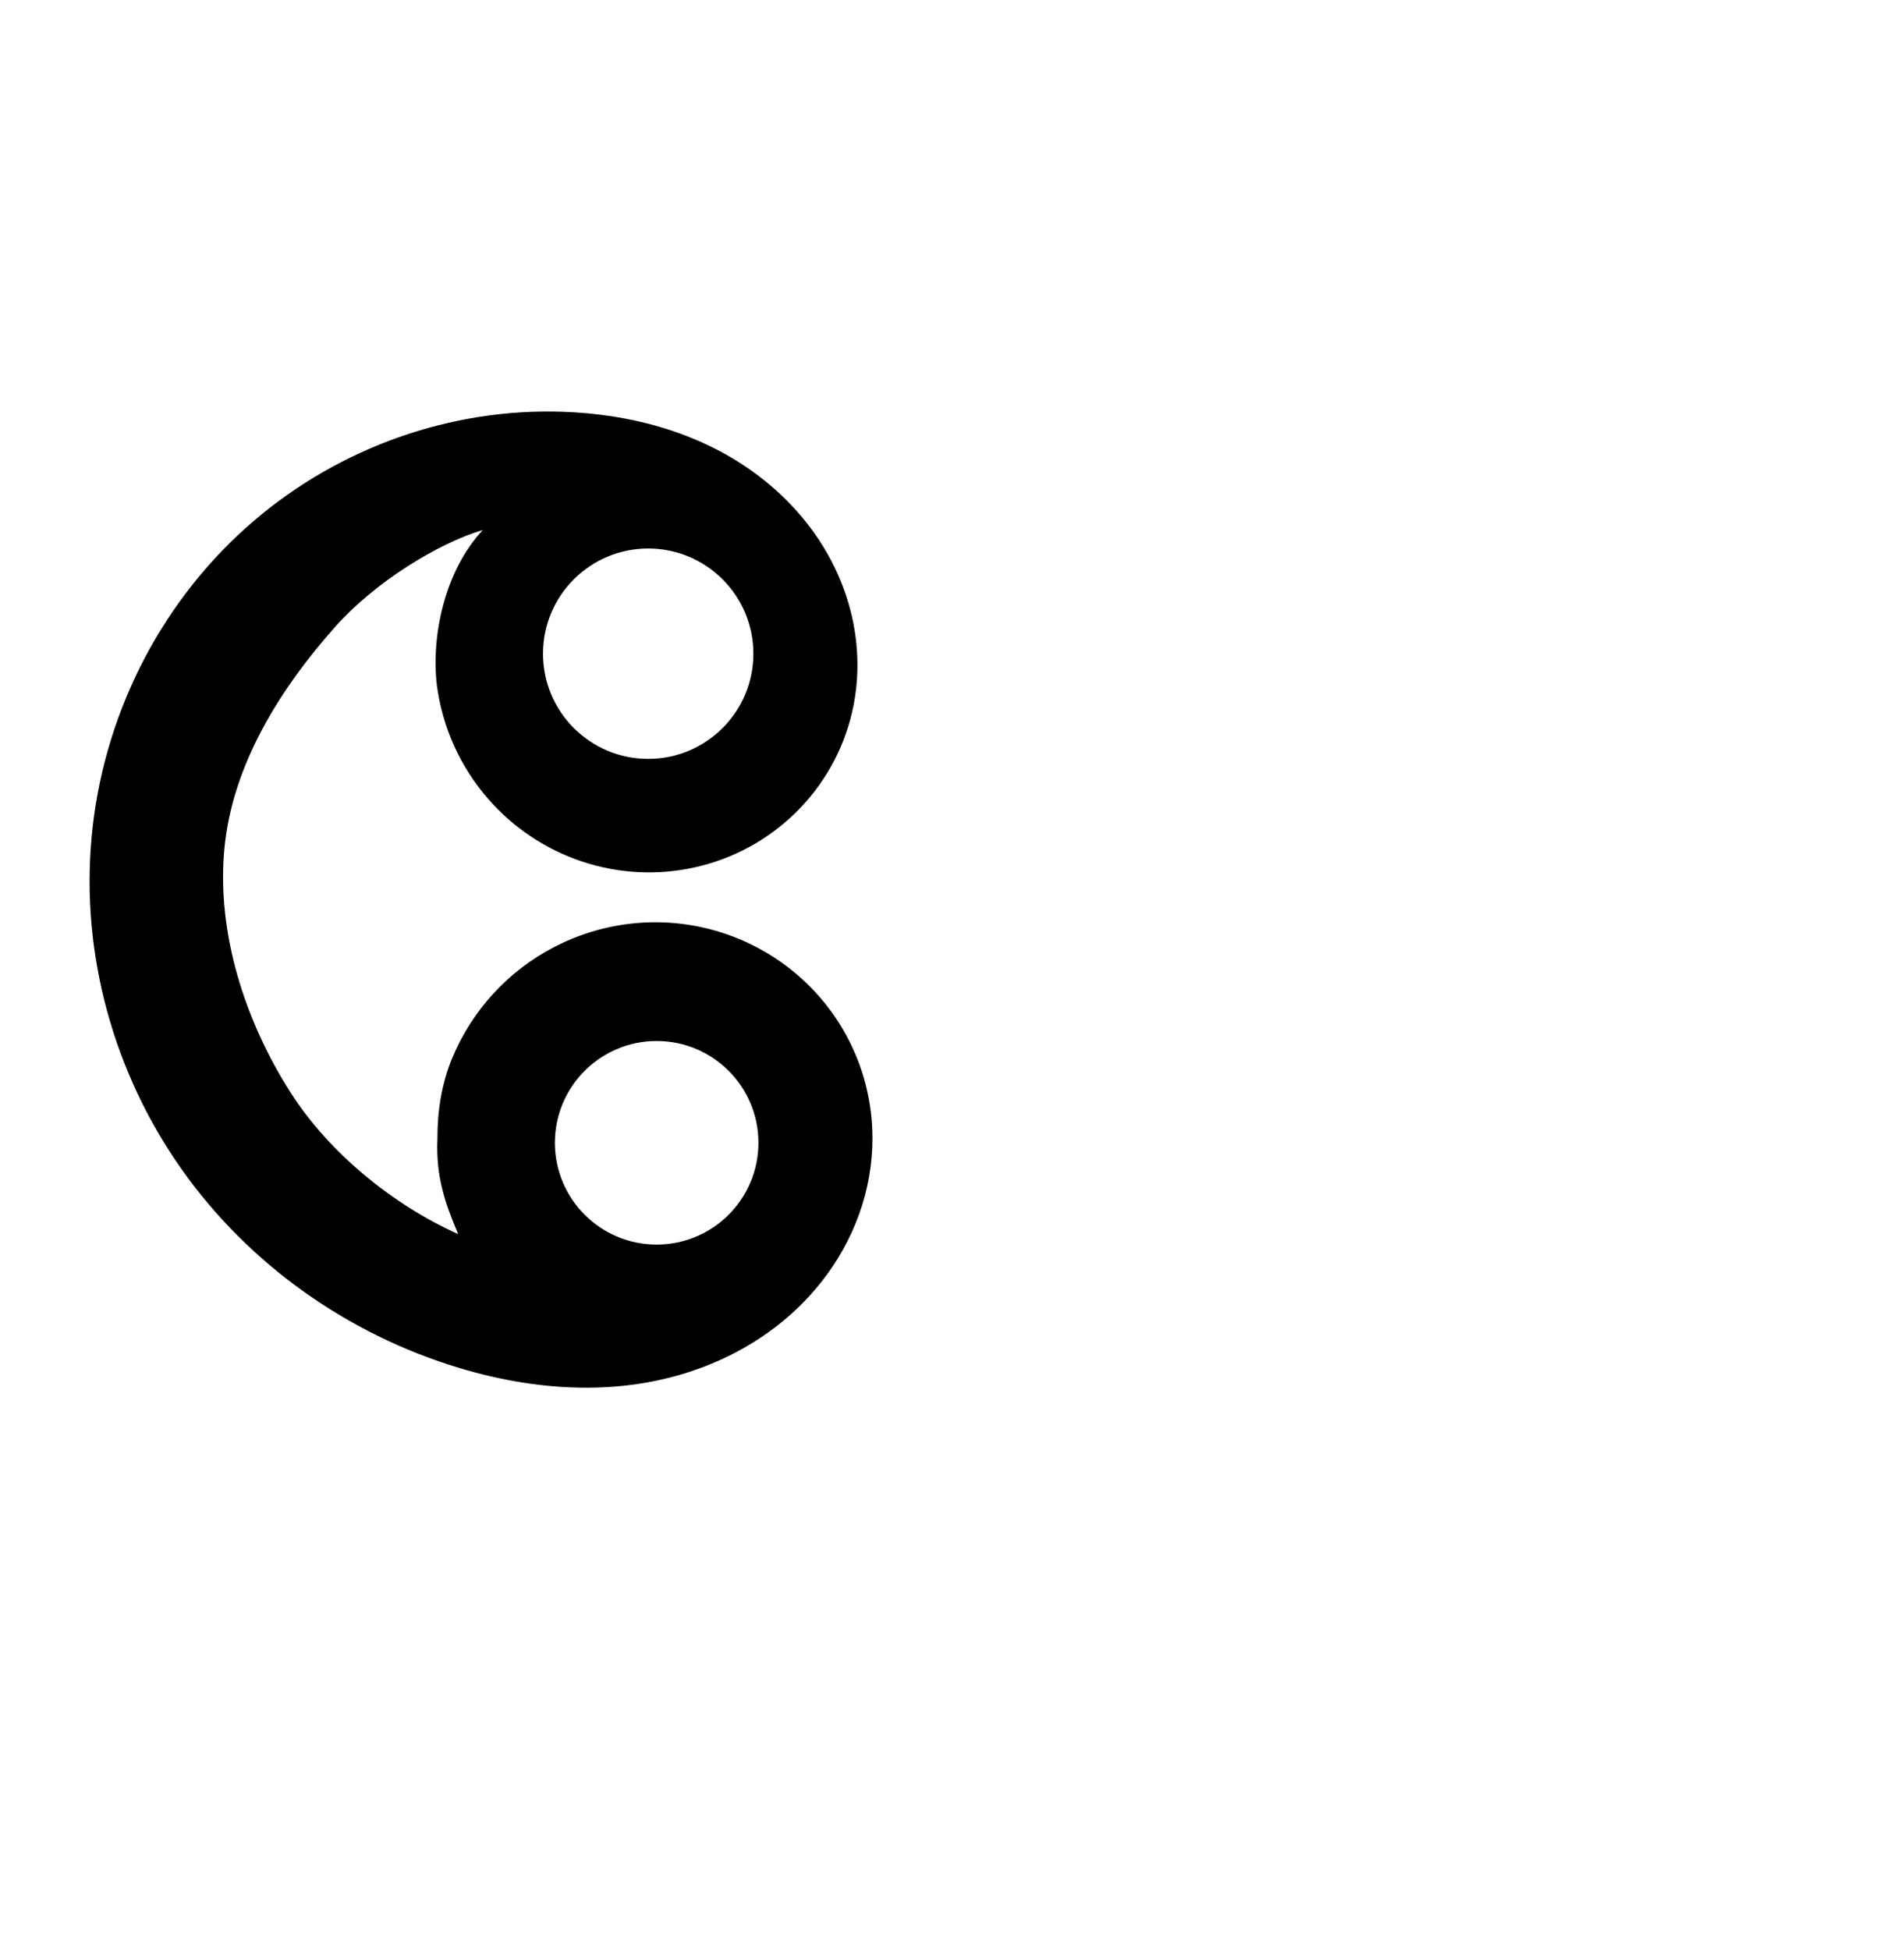 <?xml version="1.0" encoding="UTF-8" standalone="no"?>
<!-- Created with Inkscape (http://www.inkscape.org/) -->

<svg
   xmlns:dc="http://purl.org/dc/elements/1.1/"
   xmlns:cc="http://creativecommons.org/ns#"
   xmlns:rdf="http://www.w3.org/1999/02/22-rdf-syntax-ns#"
   xmlns:svg="http://www.w3.org/2000/svg"
   xmlns="http://www.w3.org/2000/svg"
   xmlns:sodipodi="http://sodipodi.sourceforge.net/DTD/sodipodi-0.dtd"
   xmlns:inkscape="http://www.inkscape.org/namespaces/inkscape"
   width="2000"
   height="2048"
   id="svg2992"
   version="1.1"
   inkscape:version="0.91 r13725"
   sodipodi:docname="േ.svg">
  <defs
     id="defs5498">
    <inkscape:path-effect
       effect="spiro"
       id="path-effect4141"
       is_visible="true" />
    <inkscape:path-effect
       effect="spiro"
       id="path-effect3891"
       is_visible="true" />
    <inkscape:path-effect
       effect="spiro"
       id="path-effect4141-6"
       is_visible="true" />
    <inkscape:path-effect
       effect="spiro"
       id="path-effect4141-5"
       is_visible="true" />
    <inkscape:path-effect
       is_visible="true"
       id="path-effect4141-2"
       effect="spiro" />
    <inkscape:path-effect
       is_visible="true"
       id="path-effect3006"
       effect="spiro" />
    <inkscape:path-effect
       is_visible="true"
       id="path-effect4141-4"
       effect="spiro" />
    <inkscape:path-effect
       is_visible="true"
       id="path-effect4141-2-7"
       effect="spiro" />
    <inkscape:path-effect
       is_visible="true"
       id="path-effect4141-2-9"
       effect="spiro" />
    <inkscape:path-effect
       is_visible="true"
       id="path-effect4141-2-9-7"
       effect="spiro" />
    <inkscape:path-effect
       is_visible="true"
       id="path-effect4141-2-9-7-7"
       effect="spiro" />
    <inkscape:path-effect
       is_visible="true"
       id="path-effect4141-2-9-7-2"
       effect="spiro" />
  </defs>
  <sodipodi:namedview
     inkscape:window-height="704"
     inkscape:window-width="1366"
     inkscape:pageshadow="2"
     inkscape:pageopacity="0.0"
     borderopacity="1.0"
     bordercolor="#666666"
     pagecolor="#ffffff"
     id="base"
     showgrid="true"
     showguides="true"
     inkscape:guide-bbox="true"
     inkscape:zoom="0.32102648"
     inkscape:cx="-870.18466"
     inkscape:cy="1280.2329"
     inkscape:window-x="-6"
     inkscape:window-y="0"
     inkscape:current-layer="layer1-8"
     inkscape:window-maximized="1">
    <sodipodi:guide
       orientation="horizontal"
       position="0,600"
       id="guide5596" />
    <inkscape:grid
       type="xygrid"
       id="grid3769"
       empspacing="3"
       visible="true"
       enabled="true"
       snapvisiblegridlinesonly="true"
       spacingx="4px"
       units="px"
       dotted="true"
       spacingy="4px" />
    <sodipodi:guide
       orientation="0,1"
       position="-1040,1600"
       id="guide2985" />
  </sodipodi:namedview>
  <g
     inkscape:label="Layer 1"
     inkscape:groupmode="layer"
     id="layer1"
     transform="translate(0,1048)">
    <g
       id="layer1-8"
       inkscape:label="Layer 1"
       transform="translate(230.924,2.081)">
      <path
         sodipodi:nodetypes="caaaaaac"
         inkscape:connector-curvature="0"
         inkscape:original-d="m -602.44934,-511.56845 c 0,0 -185.86269,184.25019 -125.92835,259.38769 55.80126,69.956 236.72786,25.35596 261.52069,-60.62624 29.82729,-103.44186 -125.82627,-264.67519 -227.48887,-229.25483 -274.53891,95.65235 -338.39223,705.34425 -96.62554,866.80586 108.58768,72.51927 343.82174,-58.66728 342.98773,-189.24151 -0.55847,-87.435662 -163.96153,-179.584139 -231.27286,-123.776512 -81.62492,67.675 95.5443,303.404142 95.5443,303.404142"
         inkscape:path-effect="#path-effect4141-2-9"
         id="path4139-1"
         d="m -602.449,-511.568 c -30.455,-1.46 -61.289,6.21 -87.511,21.767 -26.222,15.557 -47.732,38.943 -61.048,66.371 -13.316,27.428 -18.387,58.795 -14.393,89.022 3.995,30.227 17.04,59.199 37.024,82.227 18.095,20.851 41.816,36.796 68.001,45.545 26.185,8.748 54.766,10.26 81.697,4.183 26.931,-6.077 52.126,-19.74 71.809,-39.099 19.683,-19.358 33.779,-44.361 40.014,-71.256 6.927,-29.878 4.107,-61.726 -6.604,-90.465 -10.711,-28.739 -29.134,-54.375 -51.994,-74.821 -45.721,-40.893 -107.667,-60.184 -168.891,-63.968 -106.312,-6.571 -214.314,32.033 -293.751,102.993 -79.437,70.959 -129.743,173.105 -139.628,279.161 -9.884,106.056 20.298,215.025 81.649,302.097 61.35,87.073 153.108,151.861 255.105,182.555 73.951,22.254 156.377,26.329 226.548,-5.921 35.085,-16.125 66.333,-41.244 87.691,-73.412 21.358,-32.169 32.449,-71.473 28.749,-109.909 -4.938,-51.29 -37.148,-99.061 -82.645,-123.25 -45.497,-24.189 -102.884,-24.244 -148.628,-0.527 -33.388,17.311 -60.364,46.672 -74.791,81.404 -14.427,34.732 -16.193,74.564 -4.897,110.437 11.296,35.872 35.568,67.506 67.293,87.704 31.725,20.198 70.657,28.804 107.939,23.86"
         style="fill:none;fill-rule:evenodd;stroke:#000000;stroke-width:140;stroke-linecap:round;stroke-linejoin:round;stroke-miterlimit:4;stroke-dasharray:none;stroke-opacity:1" />
      <path
         id="path5605"
         style="opacity:1;fill:#000000;fill-opacity:1;fill-rule:evenodd;stroke:none;stroke-width:50;stroke-linecap:round;stroke-linejoin:round;stroke-miterlimit:4;stroke-dasharray:none;stroke-opacity:1"
         d="m 560.438,-363.532 c 0,61.015 -49.462,110.478 -110.478,110.478 -61.015,0 -110.478,-49.462 -110.478,-110.478 0,-61.015 49.462,-110.478 110.478,-110.478 61.015,0 110.478,49.462 110.478,110.478 z m 5.31,513.664 c -10e-6,59.041 -47.862,106.903 -106.903,106.903 -59.041,-1e-5 -106.903,-47.862 -106.903,-106.903 0,-59.041 47.862,-106.903 106.903,-106.903 59.041,0 106.903,47.862 106.903,106.903 z M 349.137,-617.867 c -117.968,-1.183 -233.391,43.168 -321.084,121.502 -93.378,83.412 -151.156,201.098 -162.691,324.869 -11.517,123.577 23.163,248.198 94.125,348.912 70.862,100.572 175.222,174.077 292.154,209.266 85.437,25.711 184.848,32.524 275.951,-9.346 45.82,-21.058 87.303,-53.909 116.775,-98.299 29.715,-44.755 45.526,-99.088 40.111,-155.336 -7.323,-76.067 -52.326,-142.654 -119.461,-178.348 -67.001,-35.622 -146.689,-35.613 -213.711,-0.863 -48.424,25.107 -86.291,66.321 -107.215,116.693 -11.255,27.096 -15.617,55.9 -15.533,84.776 -1.663,39.504 7.601,66.451 21.81,100.104 C 183.256,215.982 115.282,161.78 73.93,96.777 26.608,22.392 -3.494,-69.97 4.758,-158.504 12.991,-246.844 63.515,-326.966 121.32,-391.957 c 41.036,-46.137 107.033,-87.27 154.945,-101.512 -40.594,43.486 -54.355,112.259 -48.279,163.139 5.827,44.091 24.403,85.348 53.553,118.938 26.365,30.38 60.305,53.234 98.686,66.057 38.407,12.832 79.552,15.04 119.287,6.074 39.764,-8.972 76.25,-28.723 105.484,-57.475 29.256,-28.773 49.802,-65.147 59.123,-105.354 10.342,-44.611 6.014,-89.891 -9.203,-130.721 -15.127,-40.587 -40.319,-75.18 -70.922,-102.551 -60.985,-54.545 -138.296,-77.152 -211.238,-81.66 -7.88,-0.487 -15.755,-0.767 -23.619,-0.846 z"
         inkscape:connector-curvature="0"
         sodipodi:nodetypes="sssssssssssssssssssssccasaccsssssssss" />
      <path
         sodipodi:nodetypes="caaaaaac"
         inkscape:connector-curvature="0"
         inkscape:original-d="m -1656.6359,-563.31104 c 0,0 -209.8392,211.01275 -141.3145,296.33986 61.0928,76.07301 258.1323,27.5996 285.1669,-65.9908 32.5241,-112.59502 -137.2033,-288.09523 -248.0579,-249.54066 -299.3621,104.11623 -368.989,767.75733 -105.3622,943.50603 118.4059,78.93623 374.9092,-63.85851 373.9998,-205.98673 -0.609,-95.172497 -177.8549,-194.381118 -252.1839,-134.729005 -92.9214,74.573269 96.1832,344.251165 96.1832,344.251165"
         inkscape:path-effect="#path-effect4141-2-9-7"
         id="path4139-1-9"
         d="m -1656.636,-563.311 c -34.968,-2.17 -70.528,6.342 -100.723,24.112 -30.195,17.77 -54.902,44.724 -69.982,76.348 -15.08,31.624 -20.473,67.789 -15.274,102.437 5.199,34.648 20.968,67.637 44.665,93.443 20.201,21.998 46.095,38.766 74.508,47.97 28.413,9.204 59.285,10.798 88.444,4.333 29.159,-6.465 56.518,-20.997 78.034,-41.712 21.516,-20.714 37.101,-47.567 44.182,-76.582 7.945,-32.557 5.113,-67.415 -6.471,-98.862 -11.584,-31.447 -31.713,-59.487 -56.735,-81.781 -50.043,-44.587 -117.927,-65.253 -184.852,-68.898 -115.304,-6.279 -232.085,36.172 -317.935,113.401 -85.85,77.228 -140.174,187.987 -150.908,302.962 -10.734,114.975 21.743,233.107 87.912,327.744 66.169,94.637 165.223,165.364 275.568,199.4 80.694,24.89 170.887,29.87 247.671,-5.277 38.392,-17.573 72.564,-45.085 95.784,-80.351 23.219,-35.265 35.056,-78.378 30.545,-120.359 -5.965,-55.517 -41.4,-106.803 -90.792,-132.844 -49.392,-26.041 -111.246,-26.444 -161.392,-1.885 -37.755,18.491 -68.707,50.512 -85.905,88.873 -17.198,38.361 -20.514,82.773 -9.201,123.262 11.313,40.489 37.168,76.751 71.759,100.642 34.592,23.891 77.659,35.231 119.53,31.475"
         style="fill:none;fill-rule:evenodd;stroke:#000000;stroke-width:70;stroke-linecap:round;stroke-linejoin:round;stroke-miterlimit:4;stroke-dasharray:none;stroke-opacity:1" />
      <path
         style="color:#000000;font-style:normal;font-variant:normal;font-weight:normal;font-stretch:normal;font-size:medium;line-height:normal;font-family:sans-serif;text-indent:0;text-align:start;text-decoration:none;text-decoration-line:none;text-decoration-style:solid;text-decoration-color:#000000;letter-spacing:normal;word-spacing:normal;text-transform:none;direction:ltr;block-progression:tb;writing-mode:lr-tb;baseline-shift:baseline;text-anchor:start;white-space:normal;clip-rule:nonzero;display:inline;overflow:visible;visibility:visible;opacity:1;isolation:auto;mix-blend-mode:normal;color-interpolation:sRGB;color-interpolation-filters:linearRGB;solid-color:#000000;solid-opacity:1;fill:#000000;fill-opacity:1;fill-rule:evenodd;stroke:none;stroke-width:70;stroke-linecap:round;stroke-linejoin:round;stroke-miterlimit:4;stroke-dasharray:none;stroke-dashoffset:0;stroke-opacity:1;color-rendering:auto;image-rendering:auto;shape-rendering:auto;text-rendering:auto;enable-background:accumulate"
         d="m -1680.166,497.633 c -117.213,-0.297 -232.75,44.696 -319.789,122.994 -92.762,83.447 -150.791,201.945 -162.348,325.73 -11.547,123.69 23.151,249.614 94.076,351.053 70.876,101.368 176.18,176.467 293.938,212.789 86.457,26.668 185.2,33.085 272.553,-6.898 43.816,-20.056 83.154,-51.472 110.449,-92.928 27.419,-41.645 41.591,-92.367 36.113,-143.346 -7.294,-67.879 -49.217,-128.402 -109.27,-160.064 -59.924,-31.594 -132.618,-31.983 -193.109,-2.357 -45.304,22.188 -81.81,59.956 -102.447,105.986 -20.637,46.031 -24.547,98.415 -10.973,147 10.151,36.332 29.775,69.403 56.381,95.766 -13.143,-2.741 -26.207,-6.082 -39.066,-10.049 -102.933,-31.749 -195.737,-98.105 -257.199,-186.01 -61.413,-87.834 -91.668,-198.175 -81.748,-304.436 9.911,-106.164 60.529,-209.183 139.467,-280.193 68.198,-61.349 158.415,-98.95 249.777,-104.299 -22.29,19.162 -40.614,42.773 -53.342,69.463 -18.147,38.056 -24.551,81.001 -18.295,122.695 6.256,41.694 24.981,80.87 53.498,111.924 24.286,26.447 55.164,46.468 89.502,57.592 34.357,11.13 71.362,13.065 106.805,5.207 35.464,-7.863 68.429,-25.345 94.733,-50.668 26.32,-25.339 45.204,-57.823 53.91,-93.498 9.763,-40.008 6.213,-81.675 -7.631,-119.258 -13.797,-37.456 -37.351,-70.026 -66.295,-95.814 -24.253,-21.609 -51.678,-38.014 -80.699,-50.137 a 35.004,35.004 0 0 0 -21.062,-8.371 c -0.447,-0.028 -0.894,-0.008 -1.342,-0.033 -33.551,-11.245 -68.648,-17.296 -103.129,-19.174 -7.821,-0.426 -15.643,-0.646 -23.457,-0.666 z m 112.873,89.506 c 26.18,9.797 50.245,23.314 70.25,41.139 21.099,18.799 37.806,42.308 47.176,67.746 9.324,25.311 11.437,53.361 5.311,78.467 -5.456,22.356 -17.741,43.577 -34.453,59.666 -16.729,16.106 -38.482,27.689 -61.336,32.756 -22.875,5.072 -47.611,3.82 -70.08,-3.459 -22.489,-7.285 -43.399,-20.798 -59.516,-38.348 -18.878,-20.557 -31.691,-47.362 -35.832,-74.963 -4.141,-27.601 0.24,-56.985 12.254,-82.178 12.014,-25.192 32.089,-47.094 56.142,-61.25 20.98,-12.347 45.64,-19.177 70.084,-19.576 z m 5.719,566.045 c 22.586,0.229 45.054,5.455 64.484,15.699 38.731,20.42 67.679,62.468 72.316,105.623 3.544,32.984 -5.96,68.487 -24.979,97.373 -19.143,29.075 -48.149,52.683 -81.117,67.773 -4.464,2.043 -9.012,3.905 -13.609,5.645 a 35.004,35.004 0 0 0 -4.623,0.133 c -33.5,3.006 -68.838,-6.3 -96.514,-25.414 -27.676,-19.114 -48.889,-48.867 -57.94,-81.262 -9.051,-32.394 -6.332,-68.834 7.428,-99.525 13.76,-30.692 39.157,-56.964 69.363,-71.758 19.9,-9.746 42.603,-14.516 65.189,-14.287 z"
         id="path4139-1-9-1"
         inkscape:connector-curvature="0" />
    </g>
  </g>
</svg>

